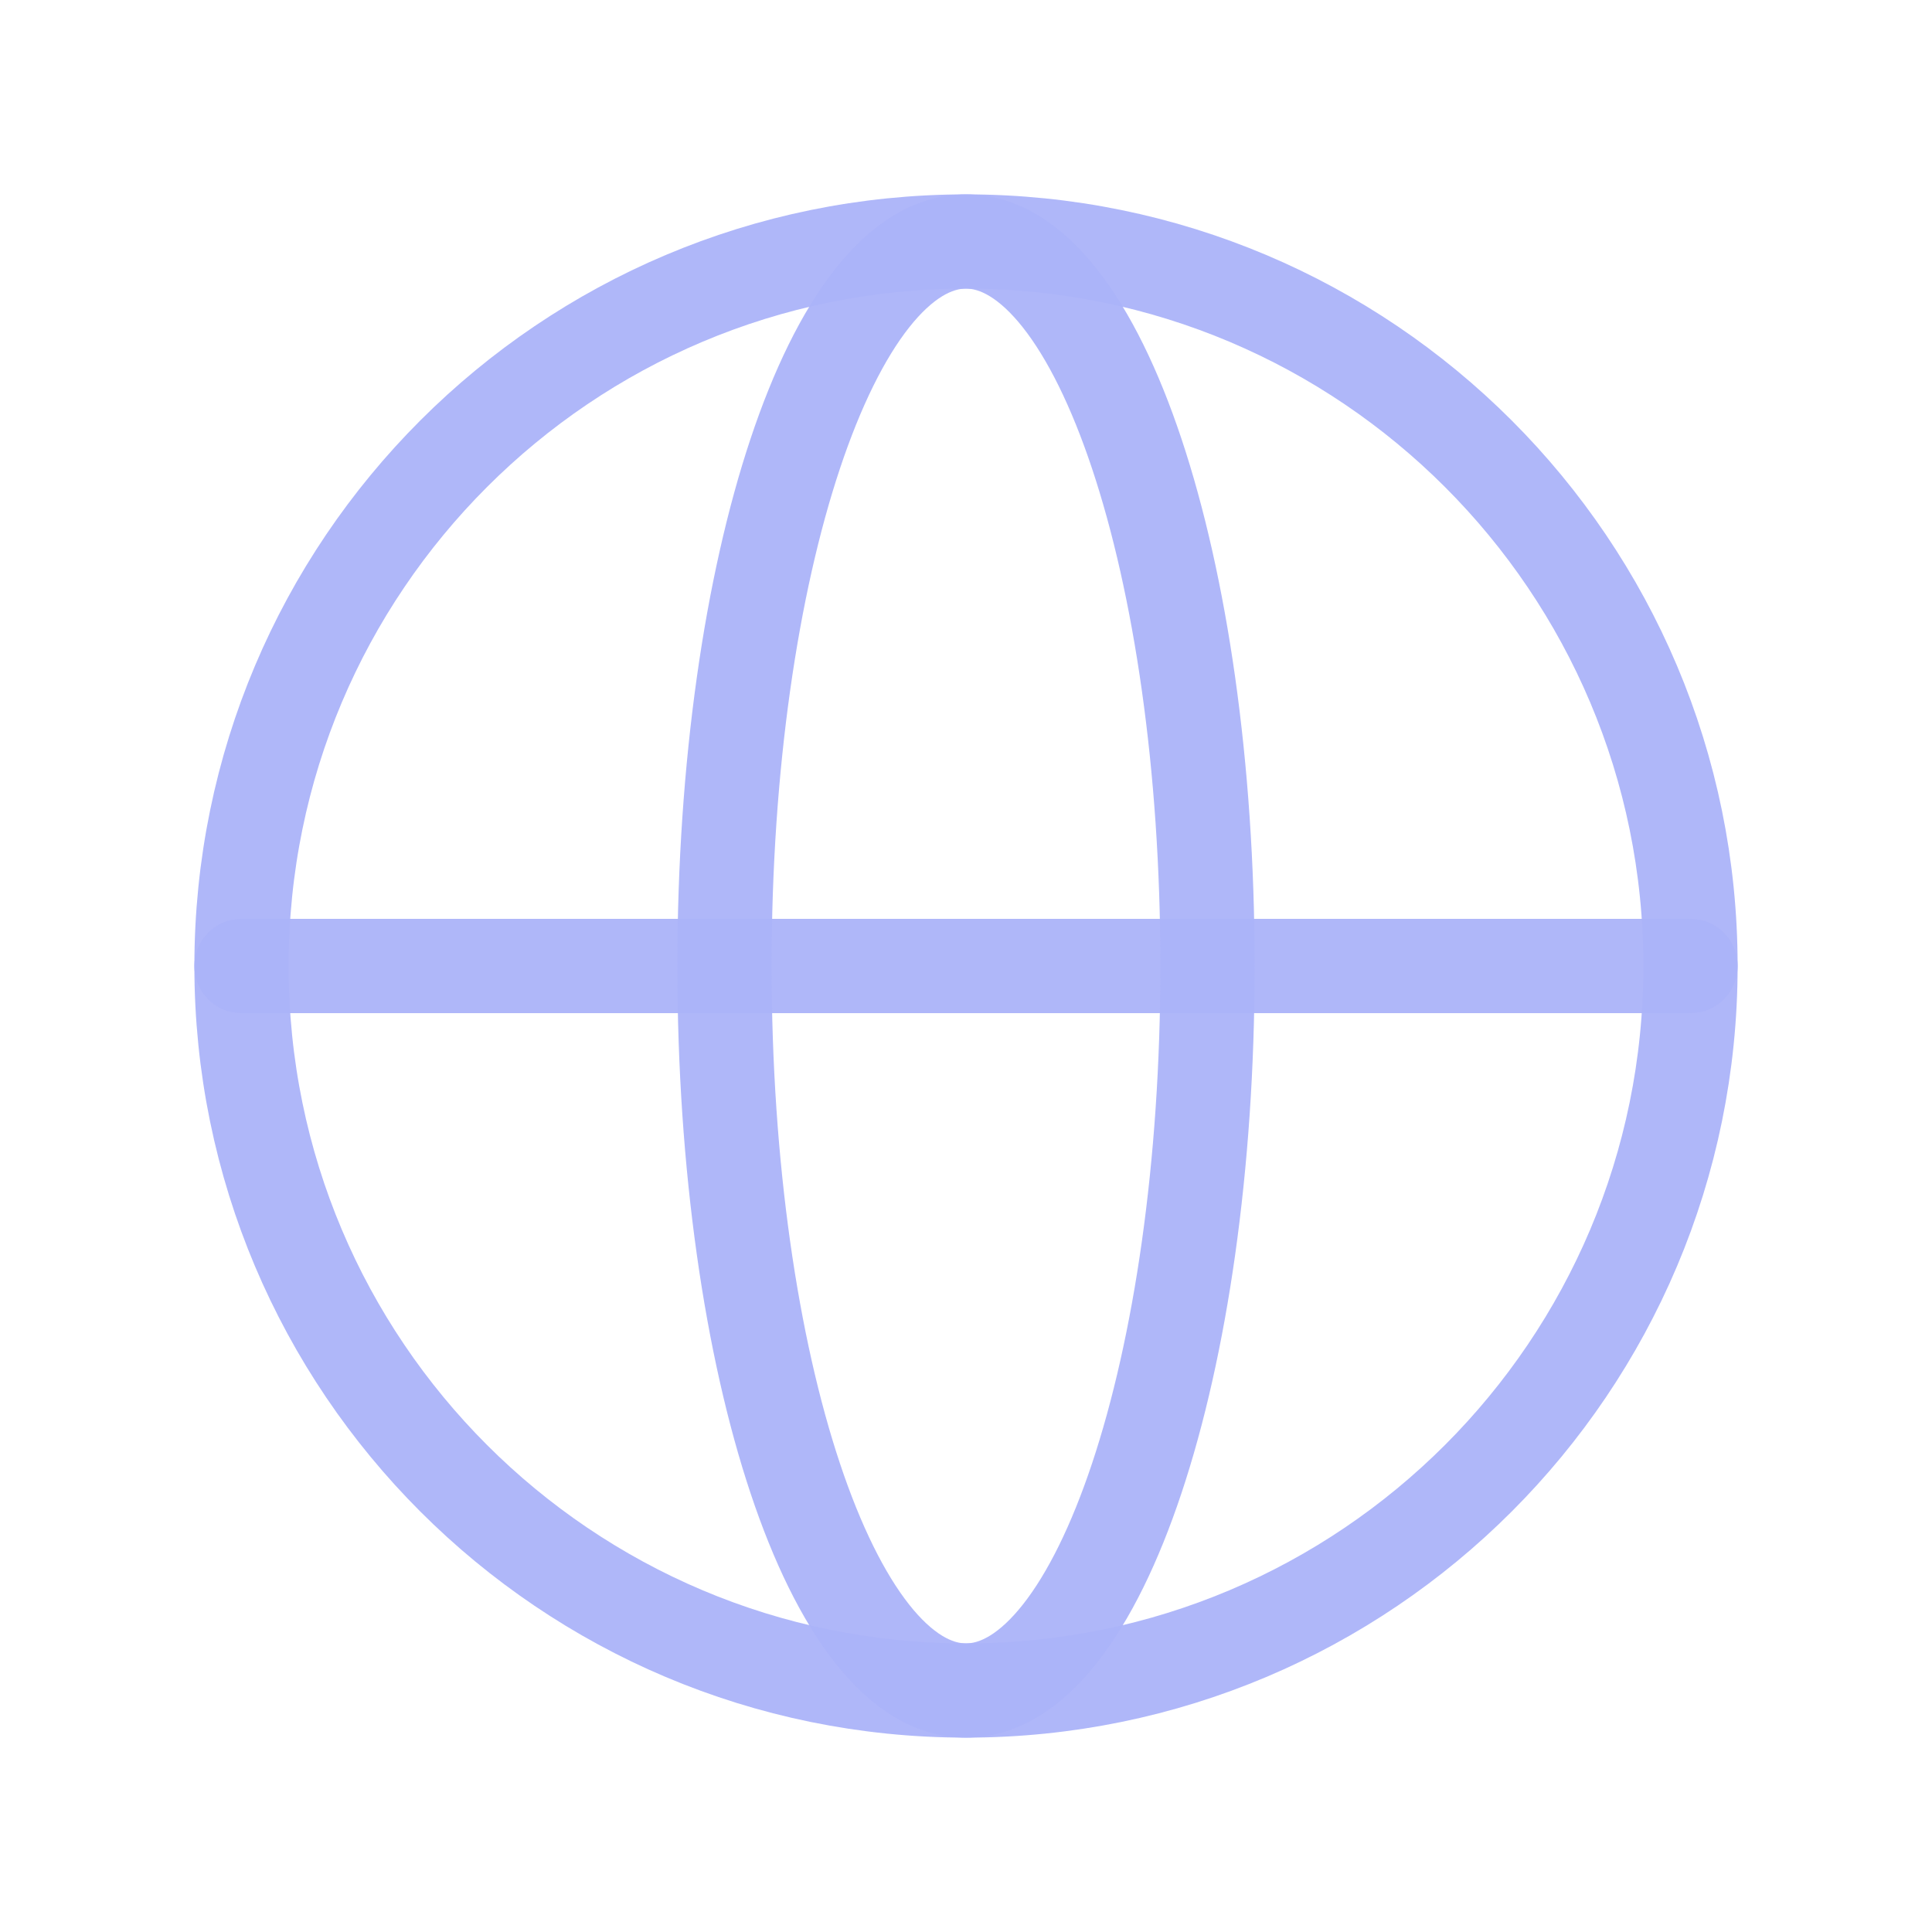 <svg width="82" height="82" viewBox="0 0 82 82" fill="none" xmlns="http://www.w3.org/2000/svg">
<path d="M41 71.75C57.983 71.75 71.75 57.983 71.75 41C71.75 24.017 57.983 10.25 41 10.25C24.017 10.25 10.25 24.017 10.25 41C10.25 57.983 24.017 71.75 41 71.75Z" stroke="#ABB4F9" stroke-opacity="0.95" stroke-width="4" stroke-miterlimit="10" stroke-linecap="round" stroke-linejoin="round"/>
<path d="M10.25 41H71.75" stroke="#ABB4F9" stroke-opacity="0.95" stroke-width="4" stroke-linecap="round" stroke-linejoin="round"/>
<path d="M41 71.75C46.661 71.75 51.25 57.983 51.25 41C51.25 24.017 46.661 10.25 41 10.25C35.339 10.25 30.75 24.017 30.75 41C30.75 57.983 35.339 71.75 41 71.75Z" stroke="#ABB4F9" stroke-opacity="0.95" stroke-width="4" stroke-miterlimit="10" stroke-linecap="round" stroke-linejoin="round"/>
</svg>

